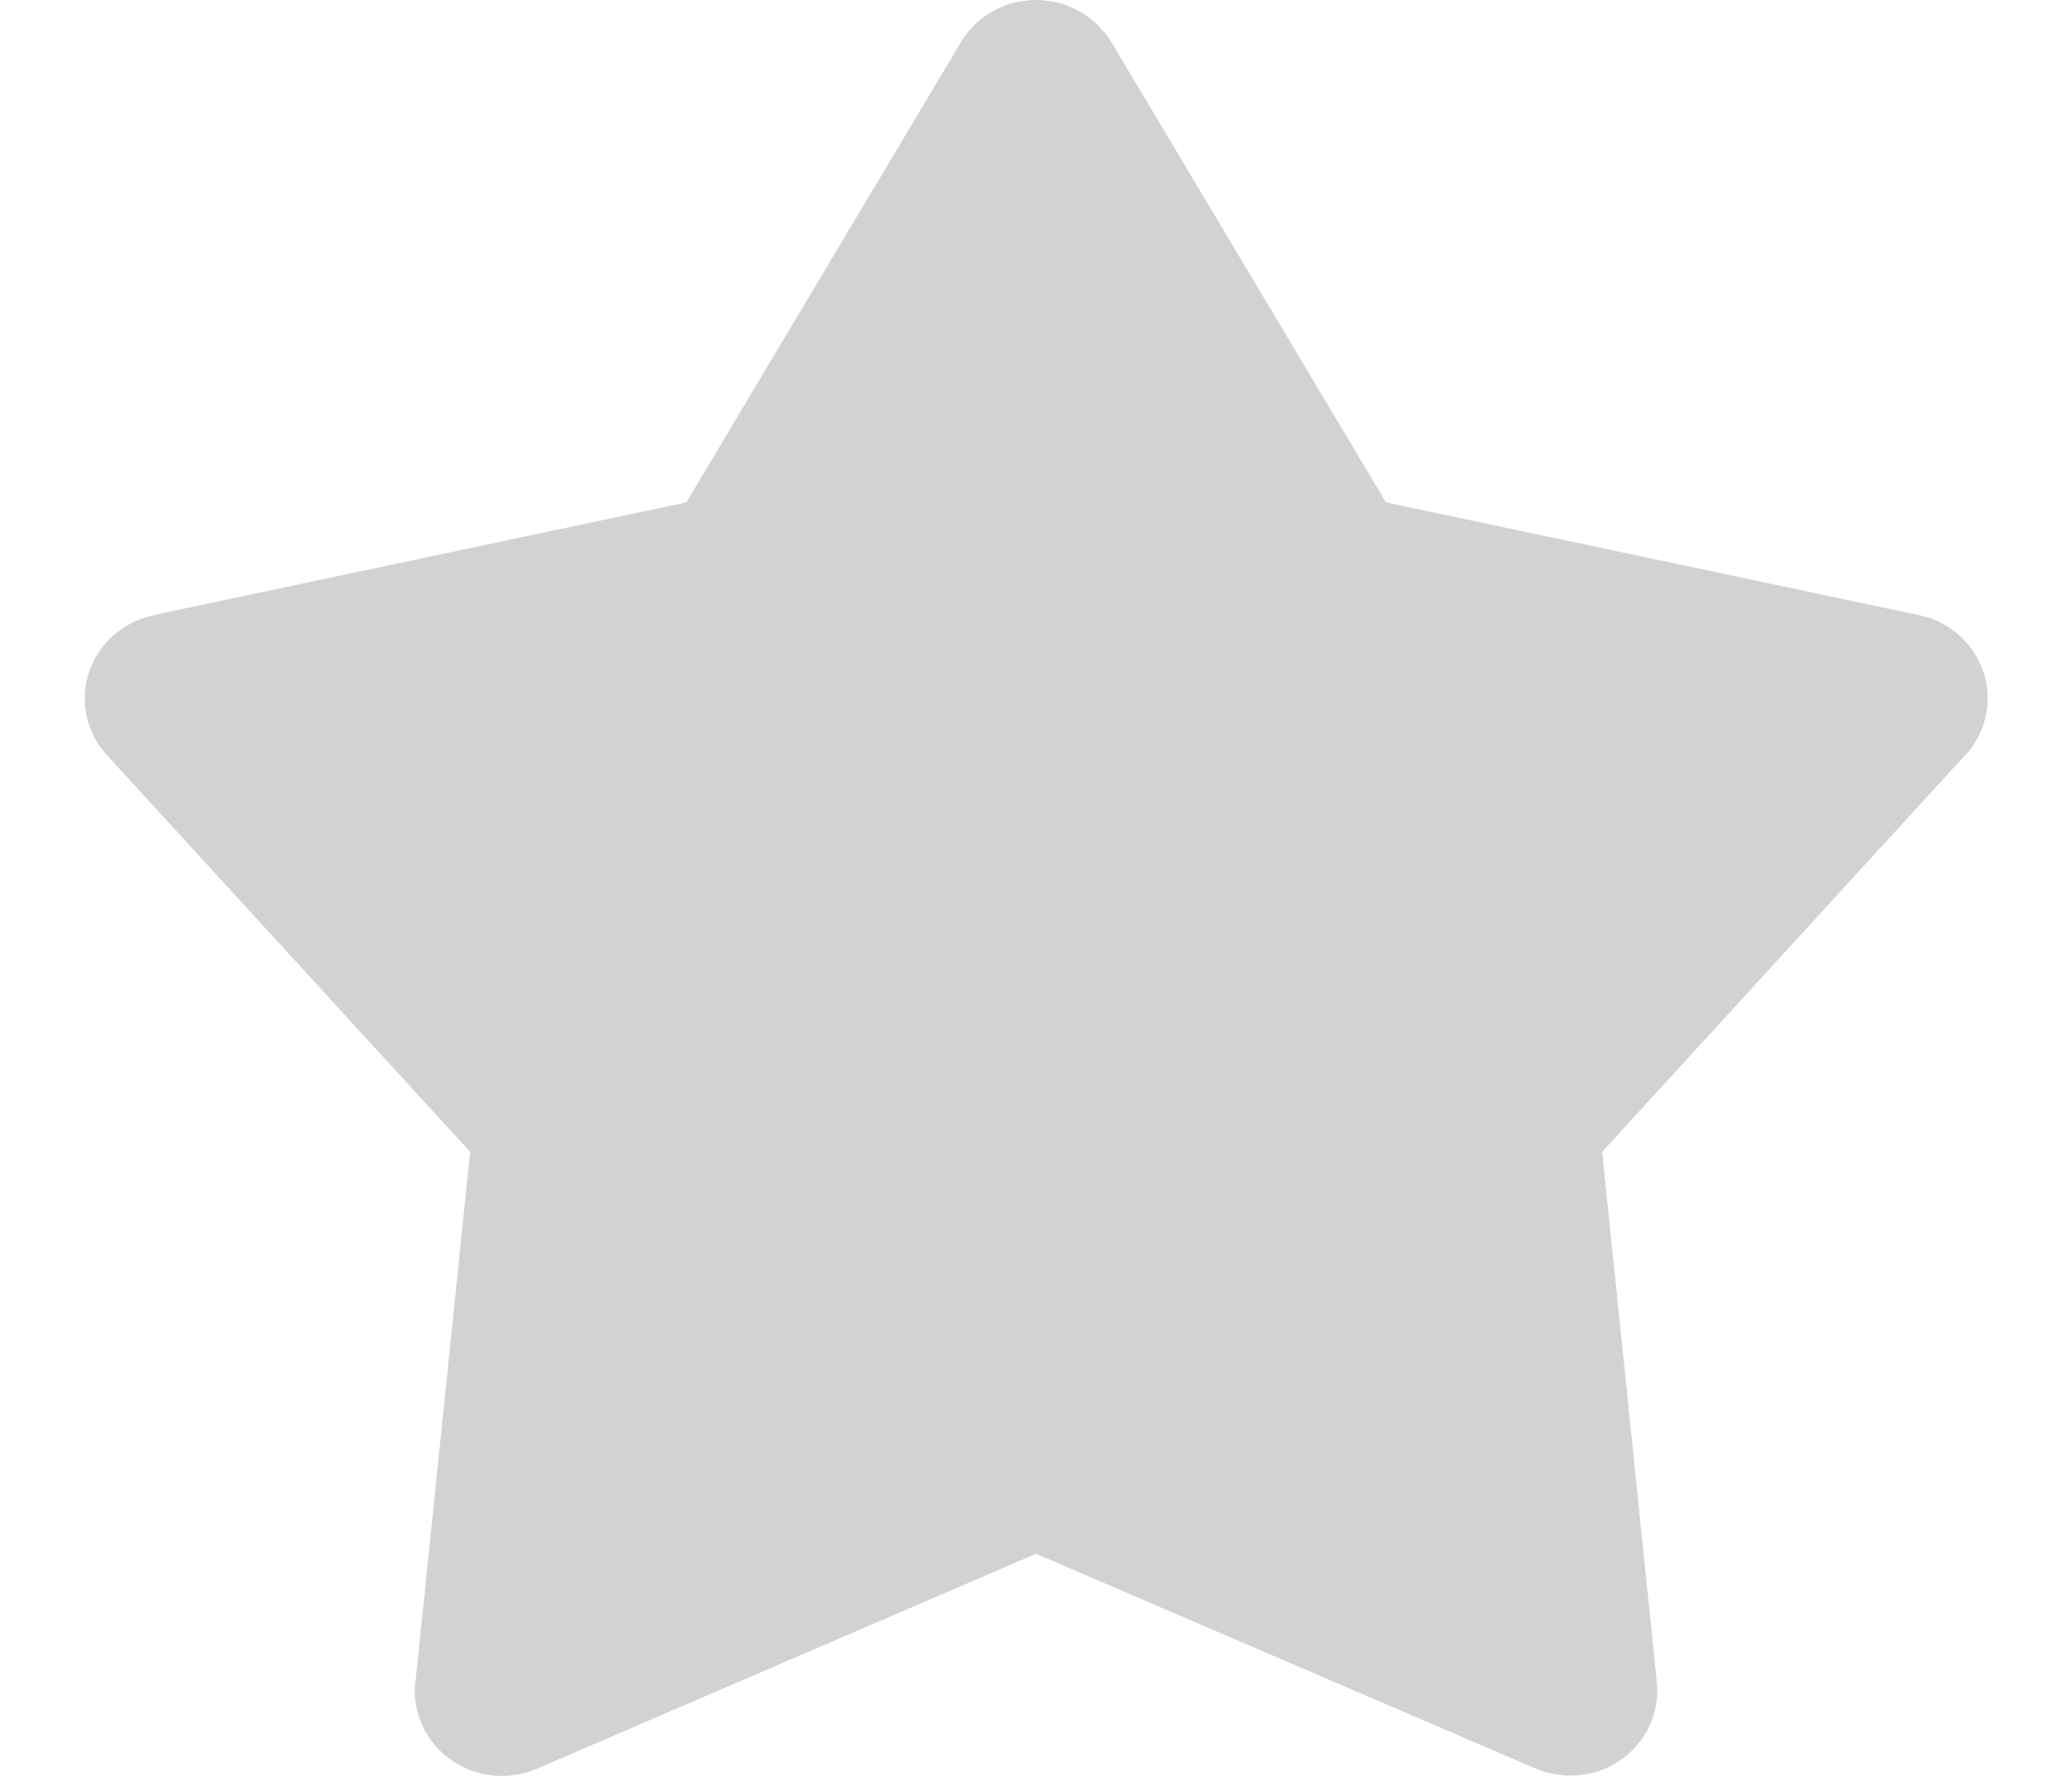 <svg width="21" height="18" viewBox="0 0 21 18" fill="none" xmlns="http://www.w3.org/2000/svg">
<path d="M11.268 0.434L14.047 5.092L19.45 6.235C19.926 6.335 20.228 6.794 20.125 7.261C20.087 7.435 19.996 7.587 19.873 7.702L16.238 11.675L16.793 17.053C16.839 17.526 16.487 17.947 16.003 17.993C15.845 18.007 15.695 17.981 15.56 17.924L10.5 15.749L5.442 17.927C4.996 18.119 4.474 17.921 4.278 17.483C4.207 17.325 4.187 17.156 4.216 16.998L4.765 11.675L1.083 7.653C0.76 7.298 0.79 6.754 1.153 6.438C1.271 6.335 1.409 6.267 1.555 6.238L1.552 6.235L6.956 5.092L9.737 0.431C9.981 0.018 10.52 -0.122 10.943 0.116C11.084 0.196 11.192 0.308 11.268 0.434Z" fill="#202020" fill-opacity="0.2"/>
</svg>
